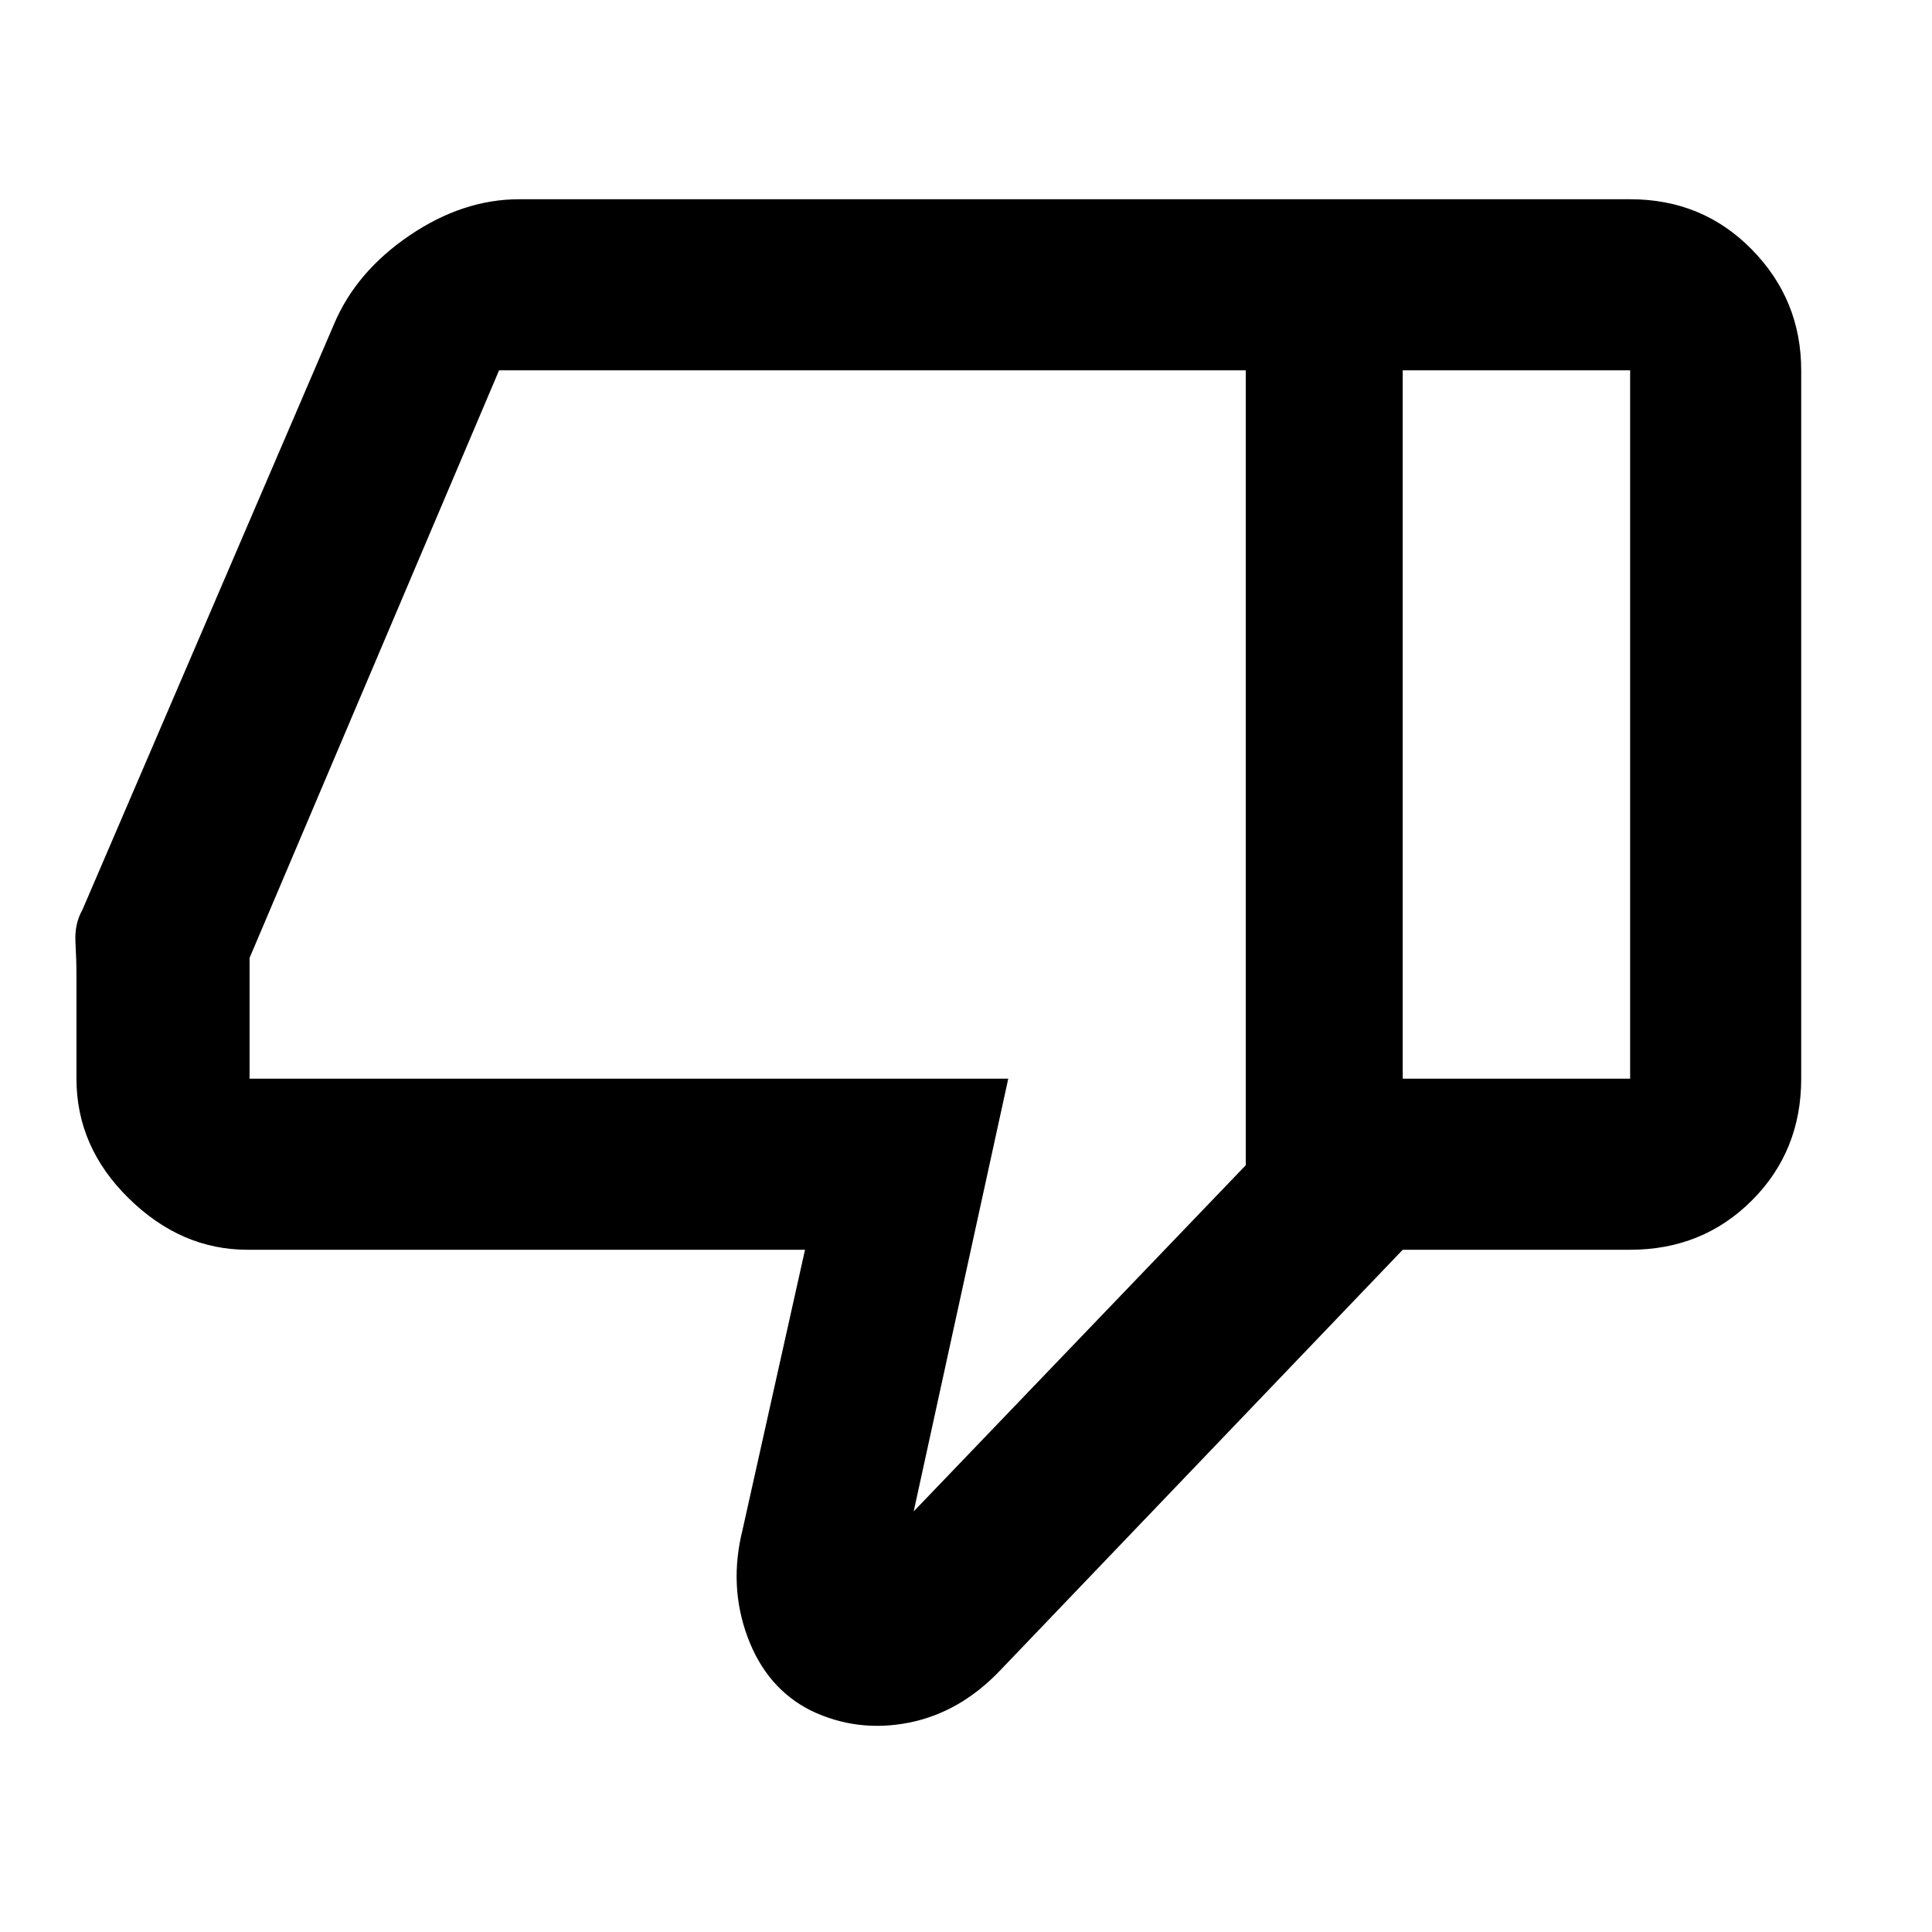 <svg xmlns="http://www.w3.org/2000/svg" height="40" width="40"><path d="M5.125 25.875q-1.375 0-2.458-1.063-1.084-1.062-1.084-2.479v-2.125q0-.333-.021-.708-.02-.375.146-.667L6.917 6.708q.458-1.083 1.562-1.833t2.271-.75h18.292v21.75l-8.334 8.708q-.833.875-1.896 1.084-1.062.208-2.02-.25-.917-.459-1.313-1.521-.396-1.063-.104-2.229l1.292-5.792Zm20.667-1.75V7.667H10.333L5.167 19.833v2.5h15.708l-1.958 8.959Zm7.958-20q1.5 0 2.521 1.042 1.021 1.041 1.021 2.5v14.666q0 1.5-1.021 2.521t-2.521 1.021h-4.708v-3.542h4.708V7.667h-4.708V4.125Zm-7.958 3.542v16.458V7.667Z"/></svg>